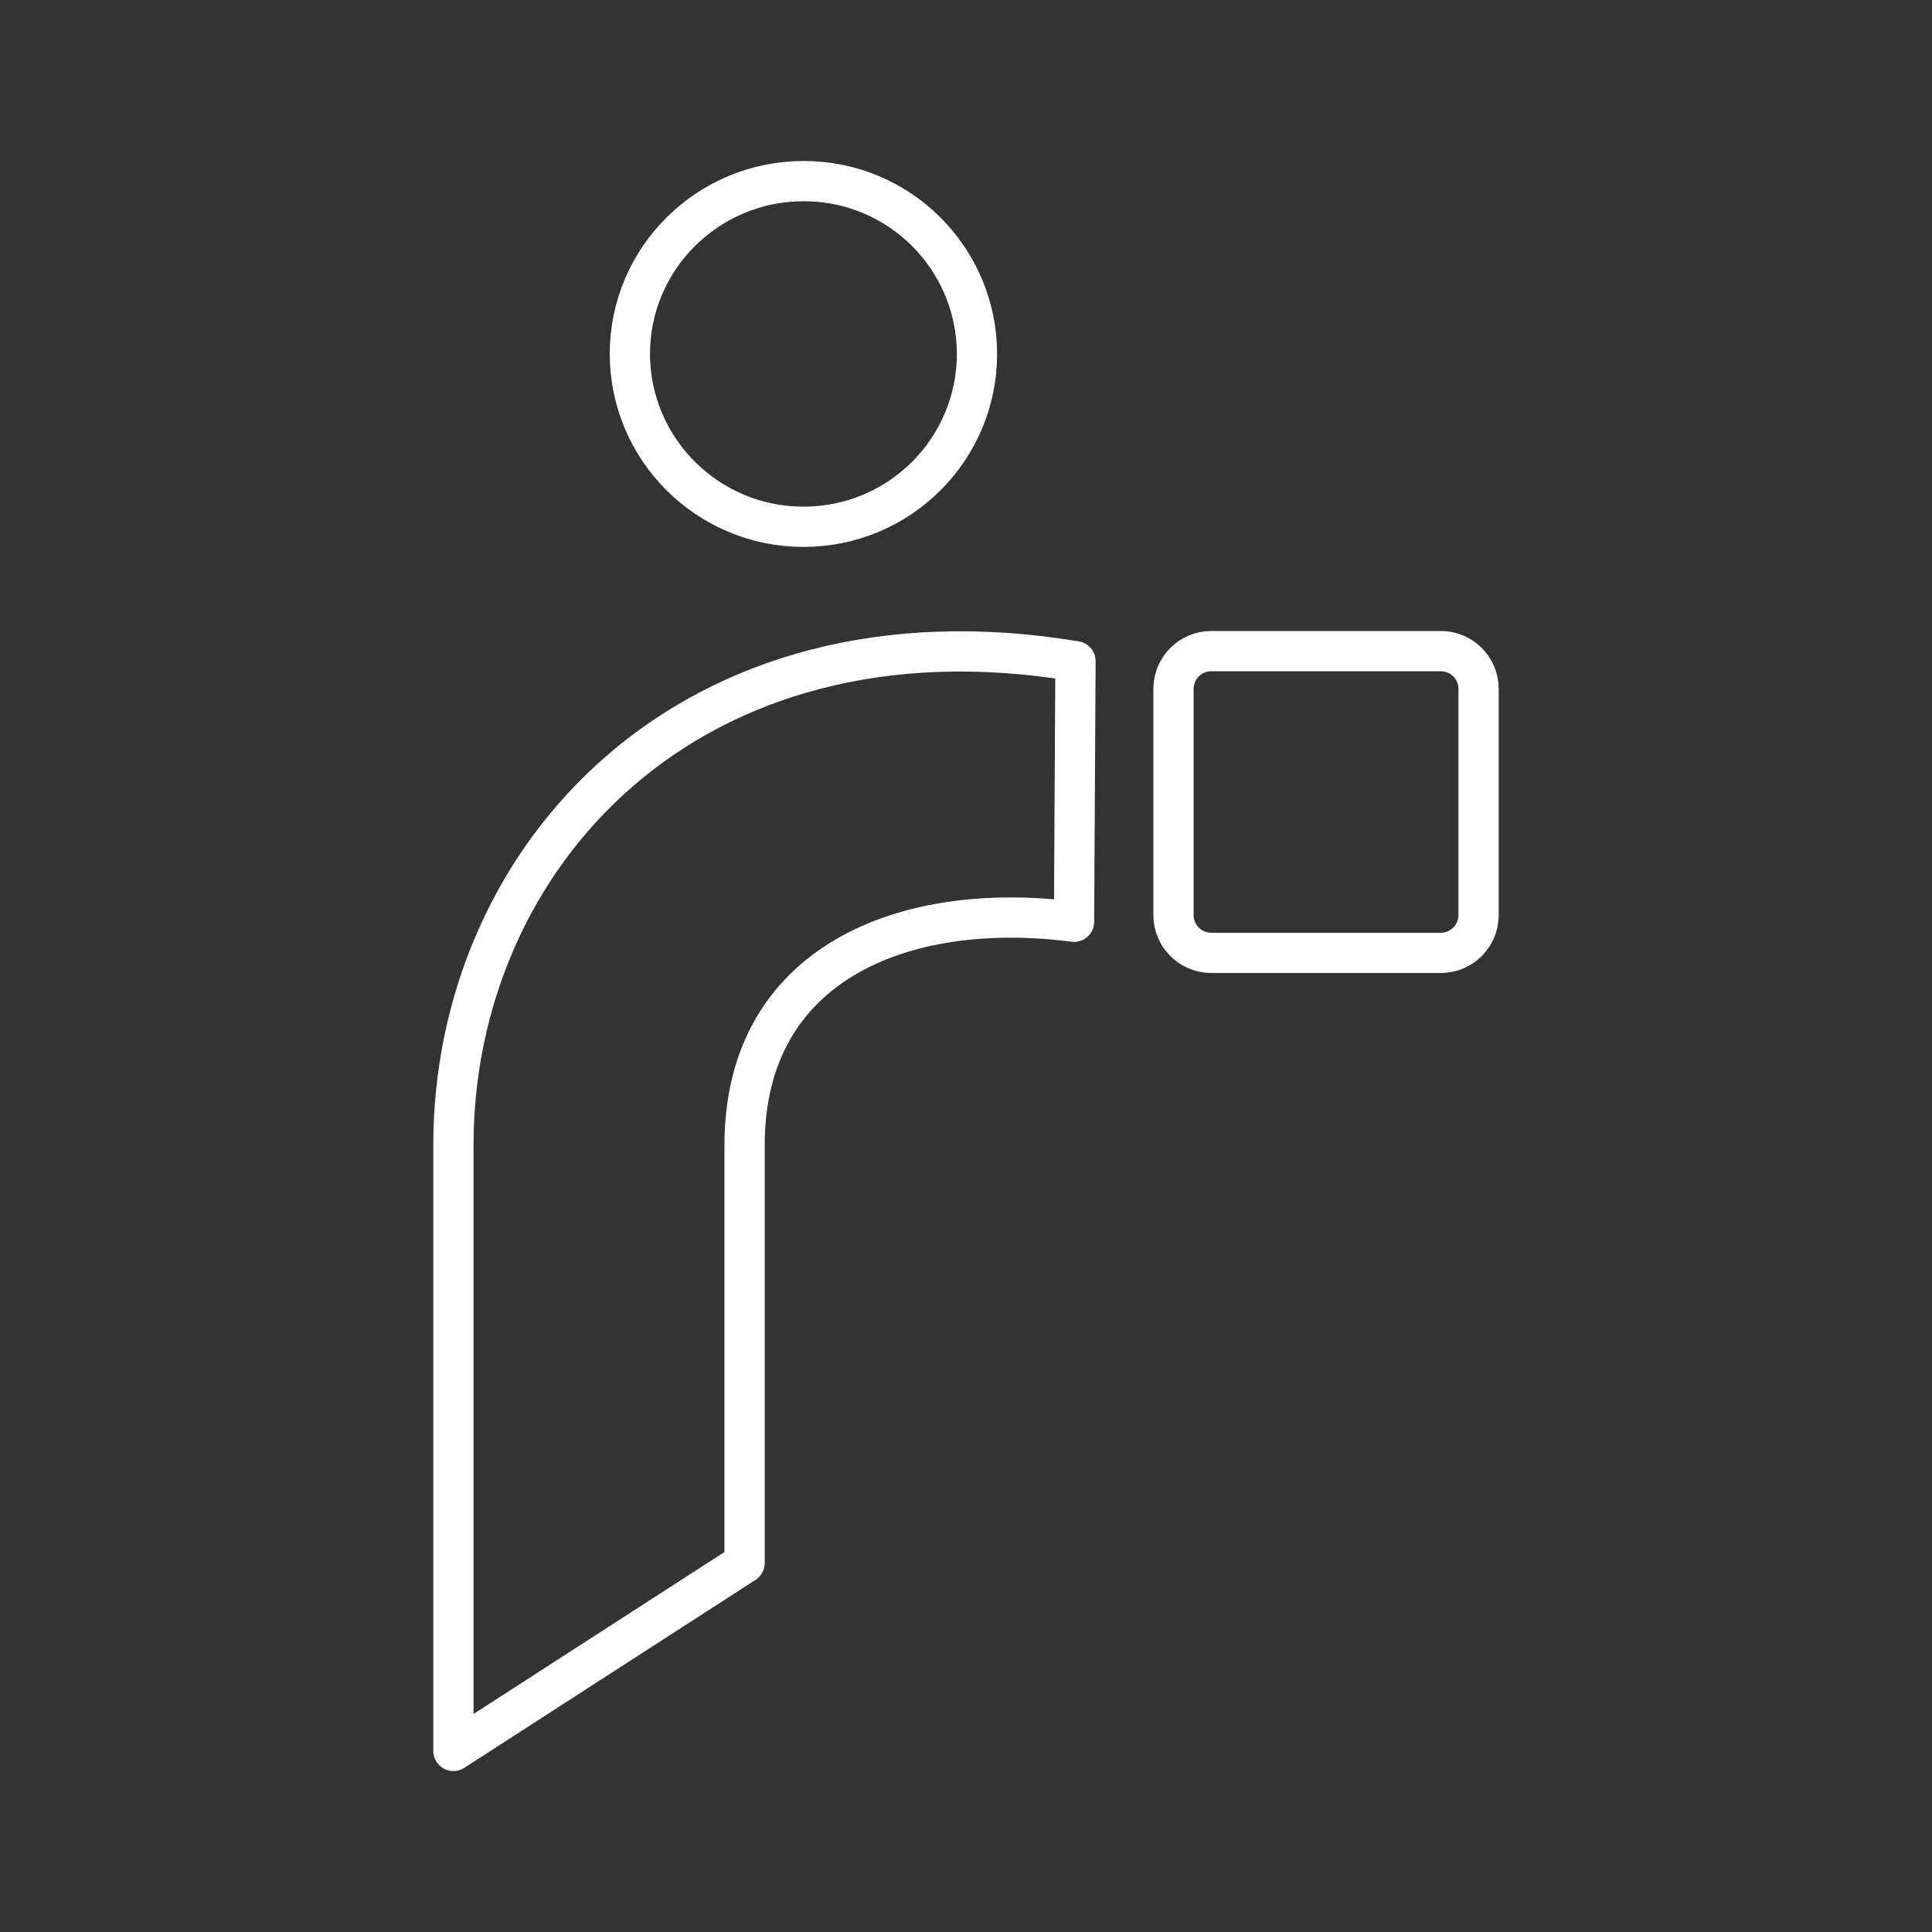 <?xml version="1.0" encoding="UTF-8"?><svg id="a" xmlns="http://www.w3.org/2000/svg" viewBox="0 0 48 48"><rect x="0" y="0" width="48" height="48" fill="#333333" stroke="none"/><defs><style>.b{fill:none;stroke:#fff;stroke-linecap:round;stroke-linejoin:round;}</style></defs><path class="b" d="M26.72,16.427l-.036,6.474c-4.193-.546-8.185,1.01-8.185,5.548v10.383l-7.234,4.669v-15.051c0-7.163,5.868-13.614,15.455-12.022Z"/><path class="b" d="M30.094,16.177h5.702c.518,0,.939.42.939.939h0v5.619c0,.518-.42.939-.939.939h-5.702c-.518,0-.939-.42-.939-.939h0v-5.619c0-.518.42-.939.939-.939,0,0,0,0,0,0Z"/><path class="b" d="M19.961,4.5c2.375-.007,4.306,1.913,4.312,4.288h0c0,2.376-1.925,4.3-4.312,4.3-2.376,0-4.312-1.925-4.312-4.3,0-2.364,1.936-4.288,4.312-4.288Z"/></svg>